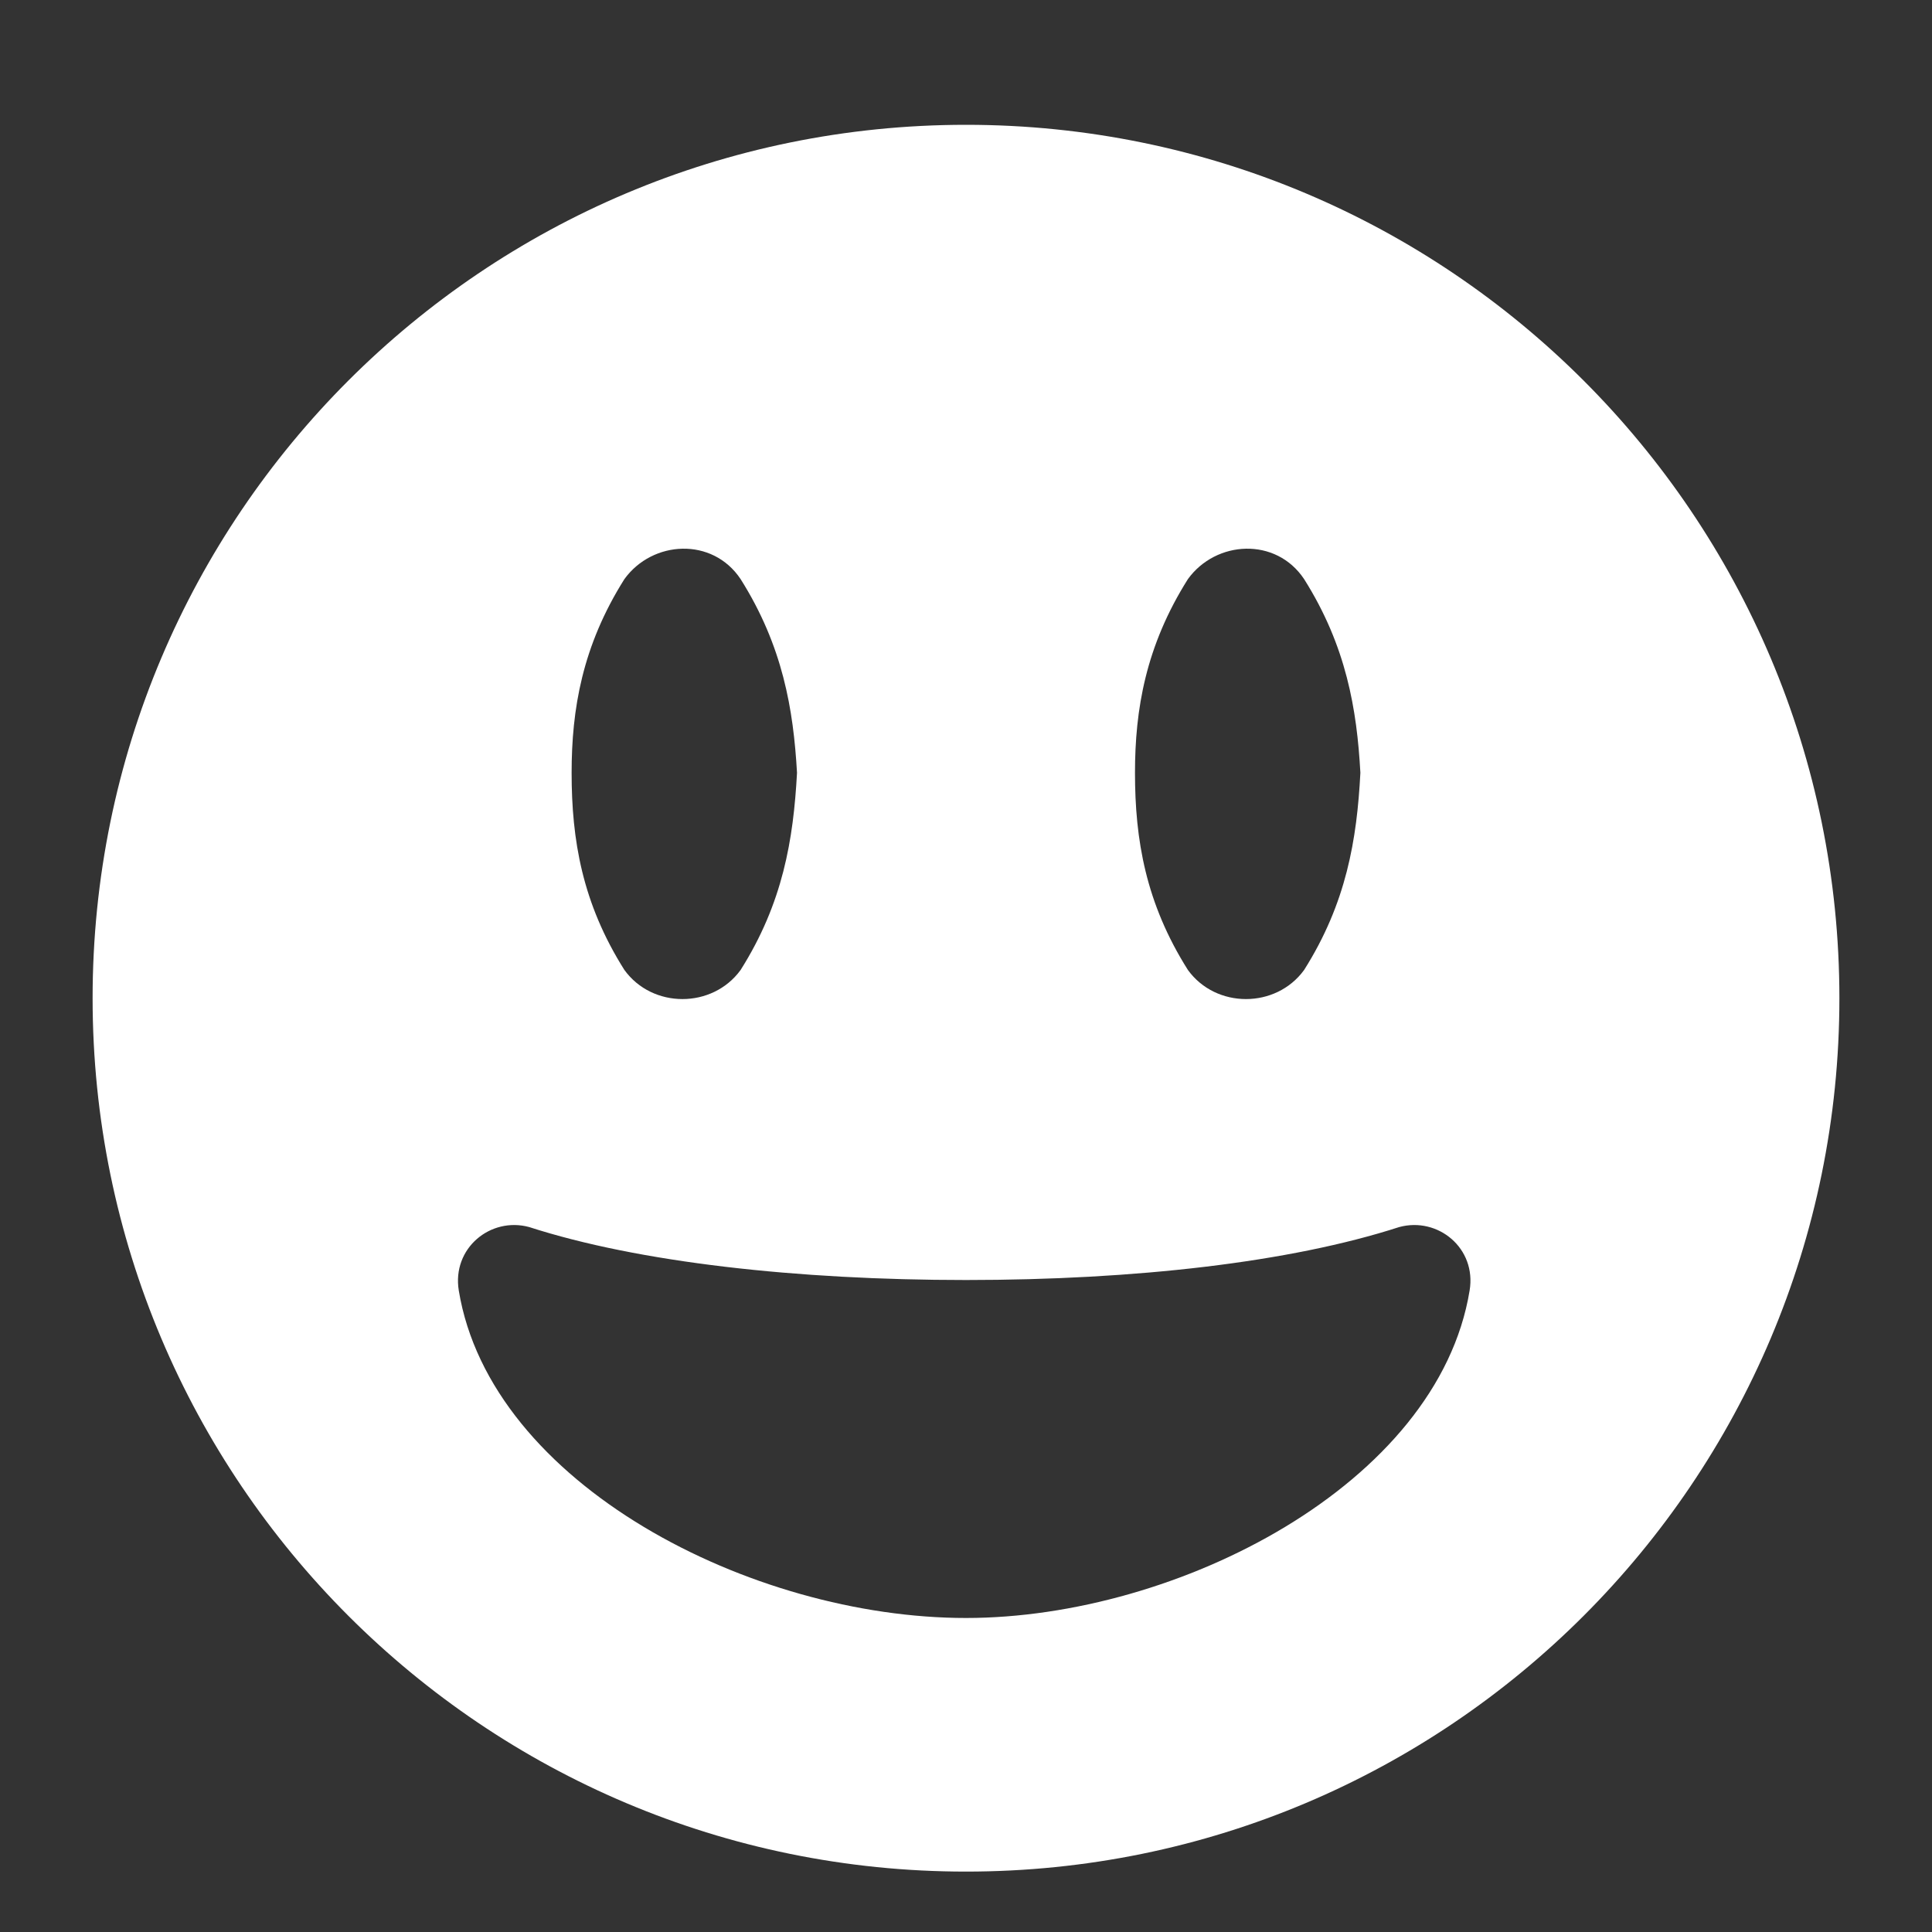 <svg width="15" height="15" viewBox="0 0 15 15" fill="none" xmlns="http://www.w3.org/2000/svg">
<rect x="0" y="0" width="15" height="15" fill="#333333" stroke="none"/>
<path d="M7.5 0.969C11.246 0.969 14.281 4.004 14.281 7.75C14.281 11.496 11.246 14.531 7.5 14.531C3.754 14.531 0.719 11.496 0.719 7.75C0.719 4.004 3.754 0.969 7.5 0.969ZM9.223 4.496C8.895 5.016 8.812 5.508 8.812 6C8.812 6.52 8.895 7.012 9.223 7.531C9.441 7.832 9.906 7.832 10.125 7.531C10.453 7.012 10.535 6.52 10.562 6C10.535 5.508 10.453 5.016 10.125 4.496C9.906 4.168 9.441 4.195 9.223 4.496ZM4.848 4.496C4.52 5.016 4.438 5.508 4.438 6C4.438 6.52 4.52 7.012 4.848 7.531C5.066 7.832 5.531 7.832 5.75 7.531C6.078 7.012 6.16 6.52 6.188 6C6.16 5.508 6.078 5.016 5.75 4.496C5.531 4.168 5.066 4.195 4.848 4.496ZM7.5 12.562C9.141 12.562 11.164 11.523 11.41 10.02C11.465 9.691 11.164 9.445 10.863 9.527C10.016 9.801 8.812 9.938 7.5 9.938C6.188 9.938 4.957 9.801 4.109 9.527C3.809 9.445 3.508 9.691 3.562 10.02C3.809 11.523 5.832 12.562 7.5 12.562Z" fill="white"/>
</svg>

